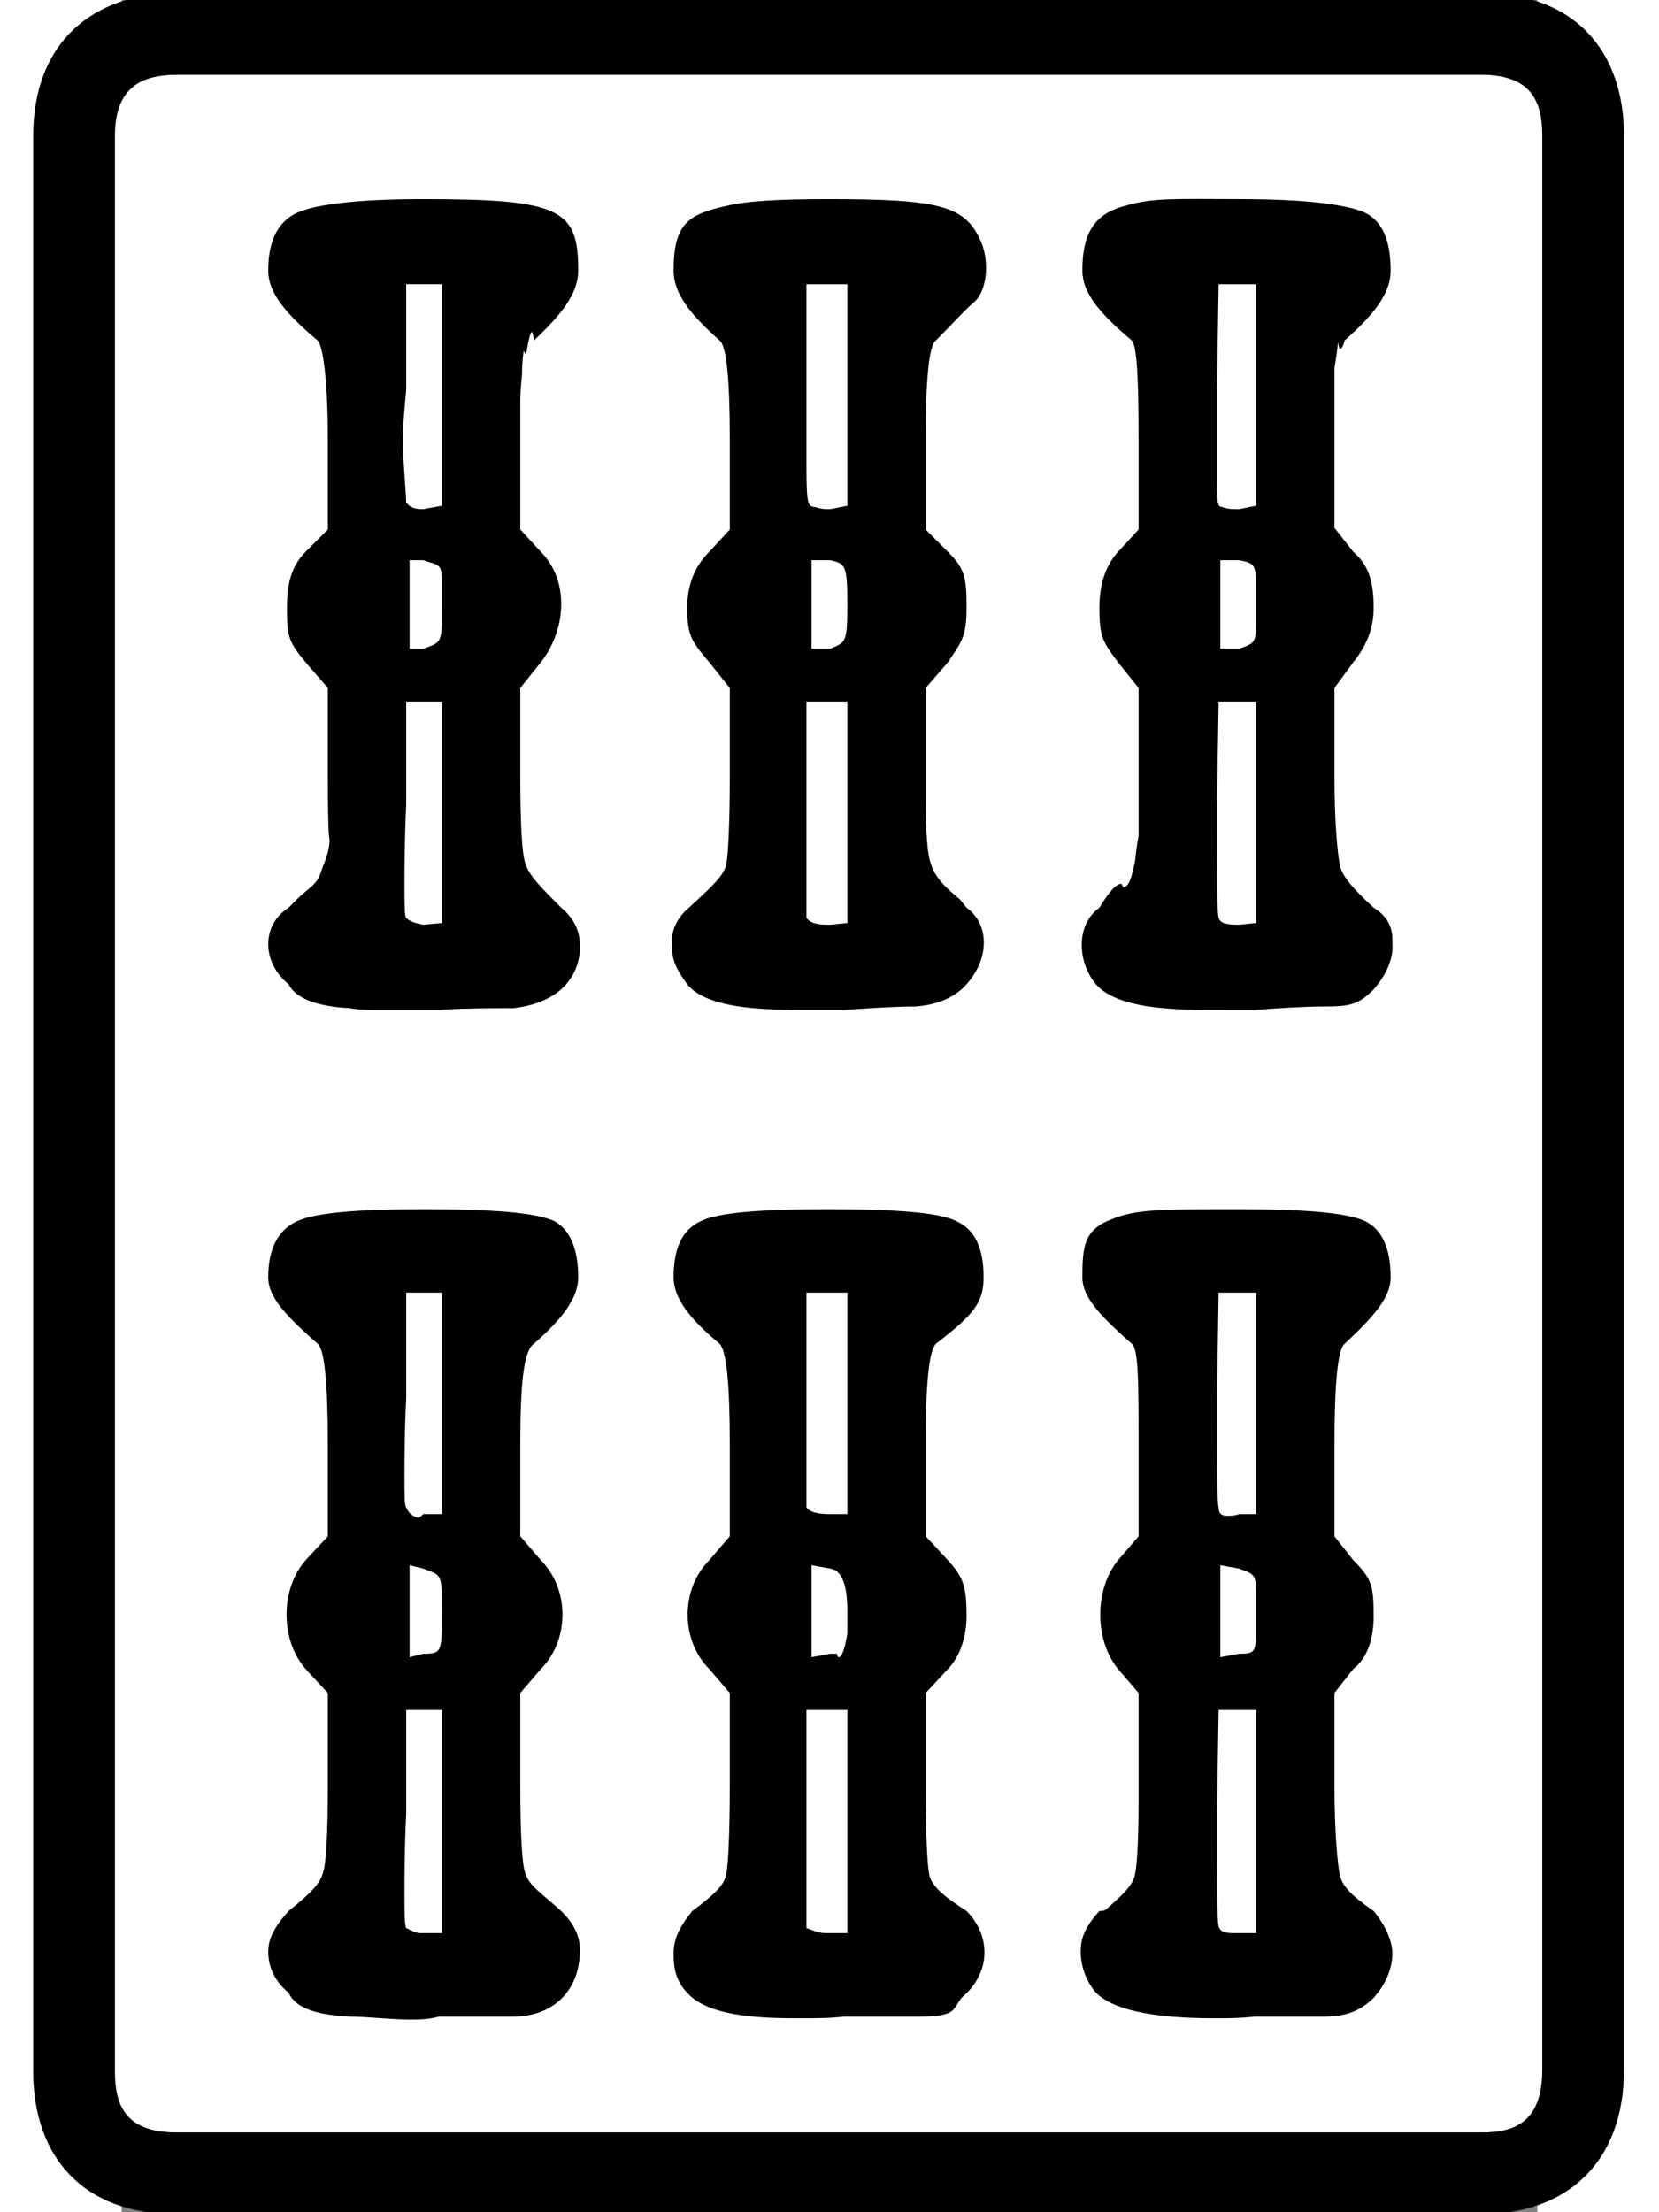 <?xml version="1.0" encoding="UTF-8"?>
<svg width="24" height="32" version="1.1" viewBox="4 0 64 100" xmlns="http://www.w3.org/2000/svg">
<rect x="4" y="0" width="64" height="100" fill="#808080" stroke="none"/>
<g transform="matrix(.077 0 0 -.077 0 77.991)">
<path d="m48-203v1136c0 30 17 36 37 36h765c30 0 36-16 36-36v-1135c0-30-15-37-35-37h-767c-30 0-36 16-36 36z" fill="#fff"/>
<path d="m0 933c0 55 35 84 85 84h765c55 0 84-34 84-84v-1135c0-55-34-85-84-85h-766c-55 0-84 34-84 84zm48-1136c0-20 6-36 36-36h767c20 0 35 7 35 37v1135c0 20-6 36-36 36h-765c-20 0-37-6-37-36zm660 1099c38 0 63-3 74-8 10-5 15-16 15-34 0-13-9-25-27-41-1-4-2-5-3-5l-1 4s0-4-2-15v-94l11-14c9-8 12-17 12-33 0-12-4-22-12-32l-11-15v-52c0-28 2-46 3-51 1-7 7-14 20-26 8-5 11-11 11-19 0-3 2-14-11-29-9-9-14-10-29-10-12 0-26-1-41-2h-17c-23 0-62-1-76 15-11 13-12 35 2 45 6 10 10 14 13 14l1-2c3 0 5 5 7 16 1 10 2 14 2 14v87l-12 15c-9 12-11 15-11 32 0 13 3 24 11 33l12 13v53c0 36-1 55-4 58-19 16-29 28-29 41 0 19 5 33 25 38 16 5 31 4 67 4zm-479 0c81 0 91-6 91-42 0-13-9-25-26-41 0 2-1 5-1 5-2 0-3-13-4-13l-1 2s-1-6-1-14c-1-9-1-15-1-15v-76l12-13c17-17 15-46 0-65l-12-15v-52c0-28 1-46 3-51 2-7 9-14 21-26 6-5 11-12 11-22 0 0 3-32-39-37-13 0-27 0-44-1h-35c-6 0-12 0-17 1-20 1-32 6-36 14-16 13-16 35 0 45 14 15 16 11 20 24 3 7 4 12 4 16 0 1-1-1-1 37v52l-13 15c-10 12-11 15-11 32 0 13 2 24 11 33l13 13v53c0 36-3 55-6 58-19 16-29 28-29 41 0 18 6 29 17 34s36 8 74 8zm238 0c65 0 80-4 89-24 5-10 5-28-3-36-5-4-13-13-23-23-4-3-6-22-6-58v-53l13-13c10-10 11-15 11-33 0-17-3-20-11-32l-13-15v-62c0-23 1-36 3-41 2-7 7-13 17-21l4-5c14-10 14-32-3-48-6-5-14-9-27-10-12 0-26-1-42-2h-16c-23 0-63-1-76 15-5 7-9 13-9 22 0 1-2 13 10 23 13 12 21 19 22 26 1 5 2 23 2 51v52l-12 15c-10 12-13 15-13 32 0 13 4 24 13 33l12 13v53c0 36-2 55-6 58-18 16-27 28-27 41 0 27 8 33 31 38 12 3 32 4 60 4zm-248-112c-1-11-2-21-2-31 0-8 2-31 2-35 2-3 5-4 10-4l11 2v130h-21zm235-44c0-26 1-24 6-25 3-1 5-1 8-1l10 2v130h-24zm241 44v-44c0-26 0-24 4-25 2-1 6-1 9-1l10 2v130h-22zm-474-152h8c11 4 11 3 11 25v15c0 10-2 9-11 12h-8zm236 0h11c9 4 10 3 10 26s-1 24-10 26h-11zm240 0h11c11 4 10 3 10 26s1 24-10 26h-11zm-478-92c-1-21-1-36-1-47 0-10 0-18 1-19 2-2 5-3 10-4l11 1v130h-21zm235-66c3-4 9-4 14-4l10 1v130h-24zm241 66c0-41 0-62 1-66 1-3 4-4 12-4l10 1v130h-22zm-466-237c41 0 66-2 77-7 9-5 14-16 14-33 0-12-9-24-26-39-6-4-8-23-8-59v-54l12-14c17-17 17-47 0-64l-12-14v-54c0-29 1-47 3-52 2-7 10-12 21-22 7-7 11-14 11-23 0-24-16-39-39-39h-44c-12-4-38 0-52 0-20 1-32 5-36 14-10 8-12 18-12 24s2 13 12 24c11 9 18 15 20 22 2 5 3 23 3 52v54l-13 14c-15 17-15 47 0 64l13 14v54c0 36-2 56-6 59-18 16-29 27-29 39 0 17 6 28 17 33s36 7 74 7zm238 0c40 0 65-2 75-7 11-5 16-16 16-33 0-15-6-22-28-39-4-4-6-23-6-59v-54l13-14c9-10 11-15 11-33 0-12-4-24-11-31l-13-14v-54c0-29 1-47 2-52 1-7 8-13 22-22 14-14 15-36-3-51l-4-6c-3-5-14-5-23-5h-42c-8-1-16-1-25-1-19 0-54 0-67 15-8 8-8 18-8 23 0 7 2 14 11 25 12 9 19 15 20 22 1 5 2 23 2 52v54l-12 14c-17 17-17 47 0 64l12 14v54c0 36-2 55-6 59-18 15-27 27-27 39 0 17 5 28 16 33 10 5 35 7 75 7zm241 0c38 0 63-2 74-7 10-5 15-16 15-33 0-12-10-23-27-39-4-3-6-23-6-59v-54l11-14c11-11 12-15 12-33 0-12-3-24-12-31l-11-14v-54c0-29 2-47 3-52 1-7 7-13 20-22 9-11 11-20 11-25 0-6-2-16-11-26-8-8-17-11-29-11h-41c-8-1-16-1-22-1-20 0-57 1-71 15-7 8-9 18-9 24s1 13 11 24c1 0 3 0 4 1 9 8 16 14 17 21 1 5 2 18 2 42v64l-12 14c-14 17-14 47 0 64l12 14v54c0 36 0 56-4 59-18 16-29 27-29 39 0 18 1 28 17 34 14 6 29 6 75 6zm-489-111c-1-20-1-36-1-46 0-11 0-17 1-18 2-5 6-6 7-6s2 1 3 2h11v130h-21zm235-64c2-3 7-4 14-4h10v130h-24zm241 64c0-40 0-61 1-64 0-4 2-5 5-5 1 0 5 0 7 1h10v130h-22zm-474-152 8 2c11 0 11 1 11 25 0 22 0 21-11 25l-8 2zm236 0 11 2h4c0-2 1-2 1-2 3 0 5 14 5 14v13c0 15-3 24-10 25l-11 2zm240 0 11 2c11 0 10 1 10 25 0 22 1 21-10 25l-11 2zm-478-92c-1-21-1-35-1-47 0-11 0-18 1-20 2-1 6-3 8-3h13v131h-21zm235-67c3-1 7-3 11-3h13v131h-24zm241 67c0-41 0-62 1-66 1-3 3-4 9-4h13v131h-22z"/>
</g>
</svg>

